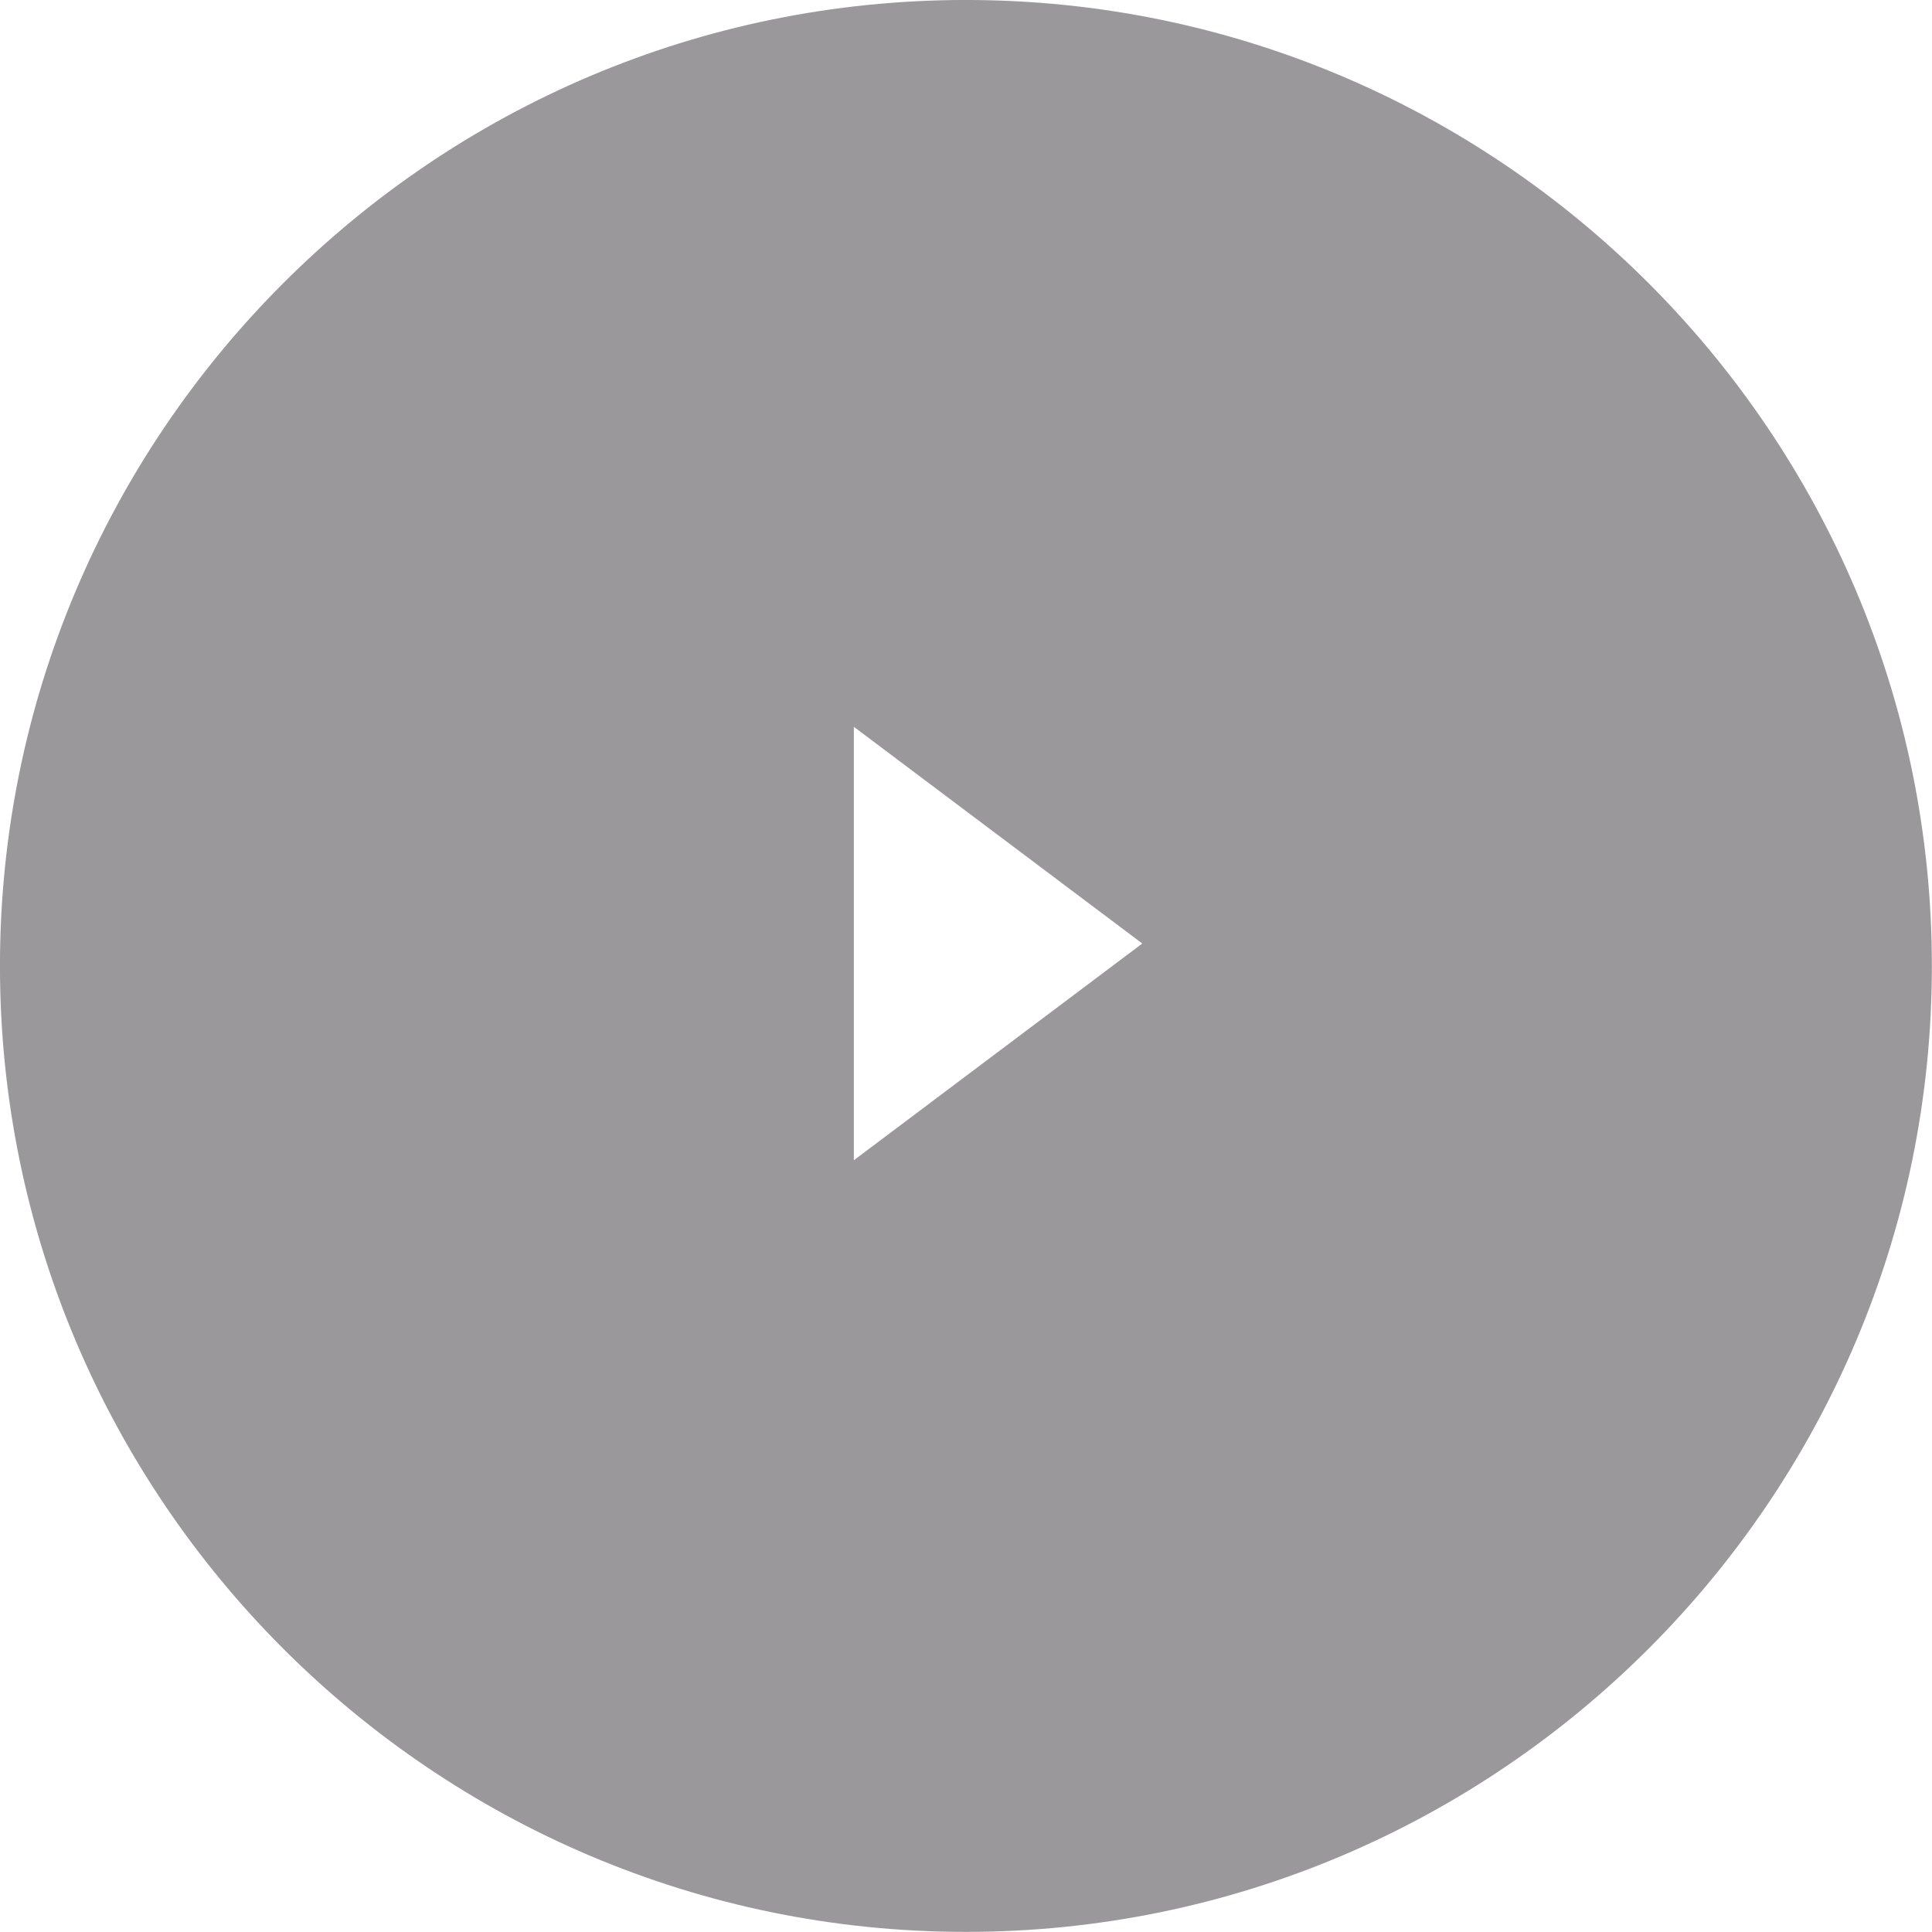 <svg xmlns="http://www.w3.org/2000/svg" xmlns:xlink="http://www.w3.org/1999/xlink" preserveAspectRatio="xMidYMid" width="108" height="108" viewBox="0 0 108 108">
  <defs>
    <style>
      .cls-1 {
        fill: #9a989b;
        fill-rule: evenodd;
      }
    </style>
  </defs>
  <path d="M53.996,-0.001 C24.221,-0.001 -0.002,24.222 -0.002,53.996 C-0.002,83.770 24.221,107.994 53.996,107.994 C83.770,107.994 107.993,83.770 107.993,53.996 C107.993,24.222 83.770,-0.001 53.996,-0.001 ZM47.731,64.858 L47.731,40.629 L63.855,52.743 L47.731,64.858 Z" class="cls-1"/>
</svg>
